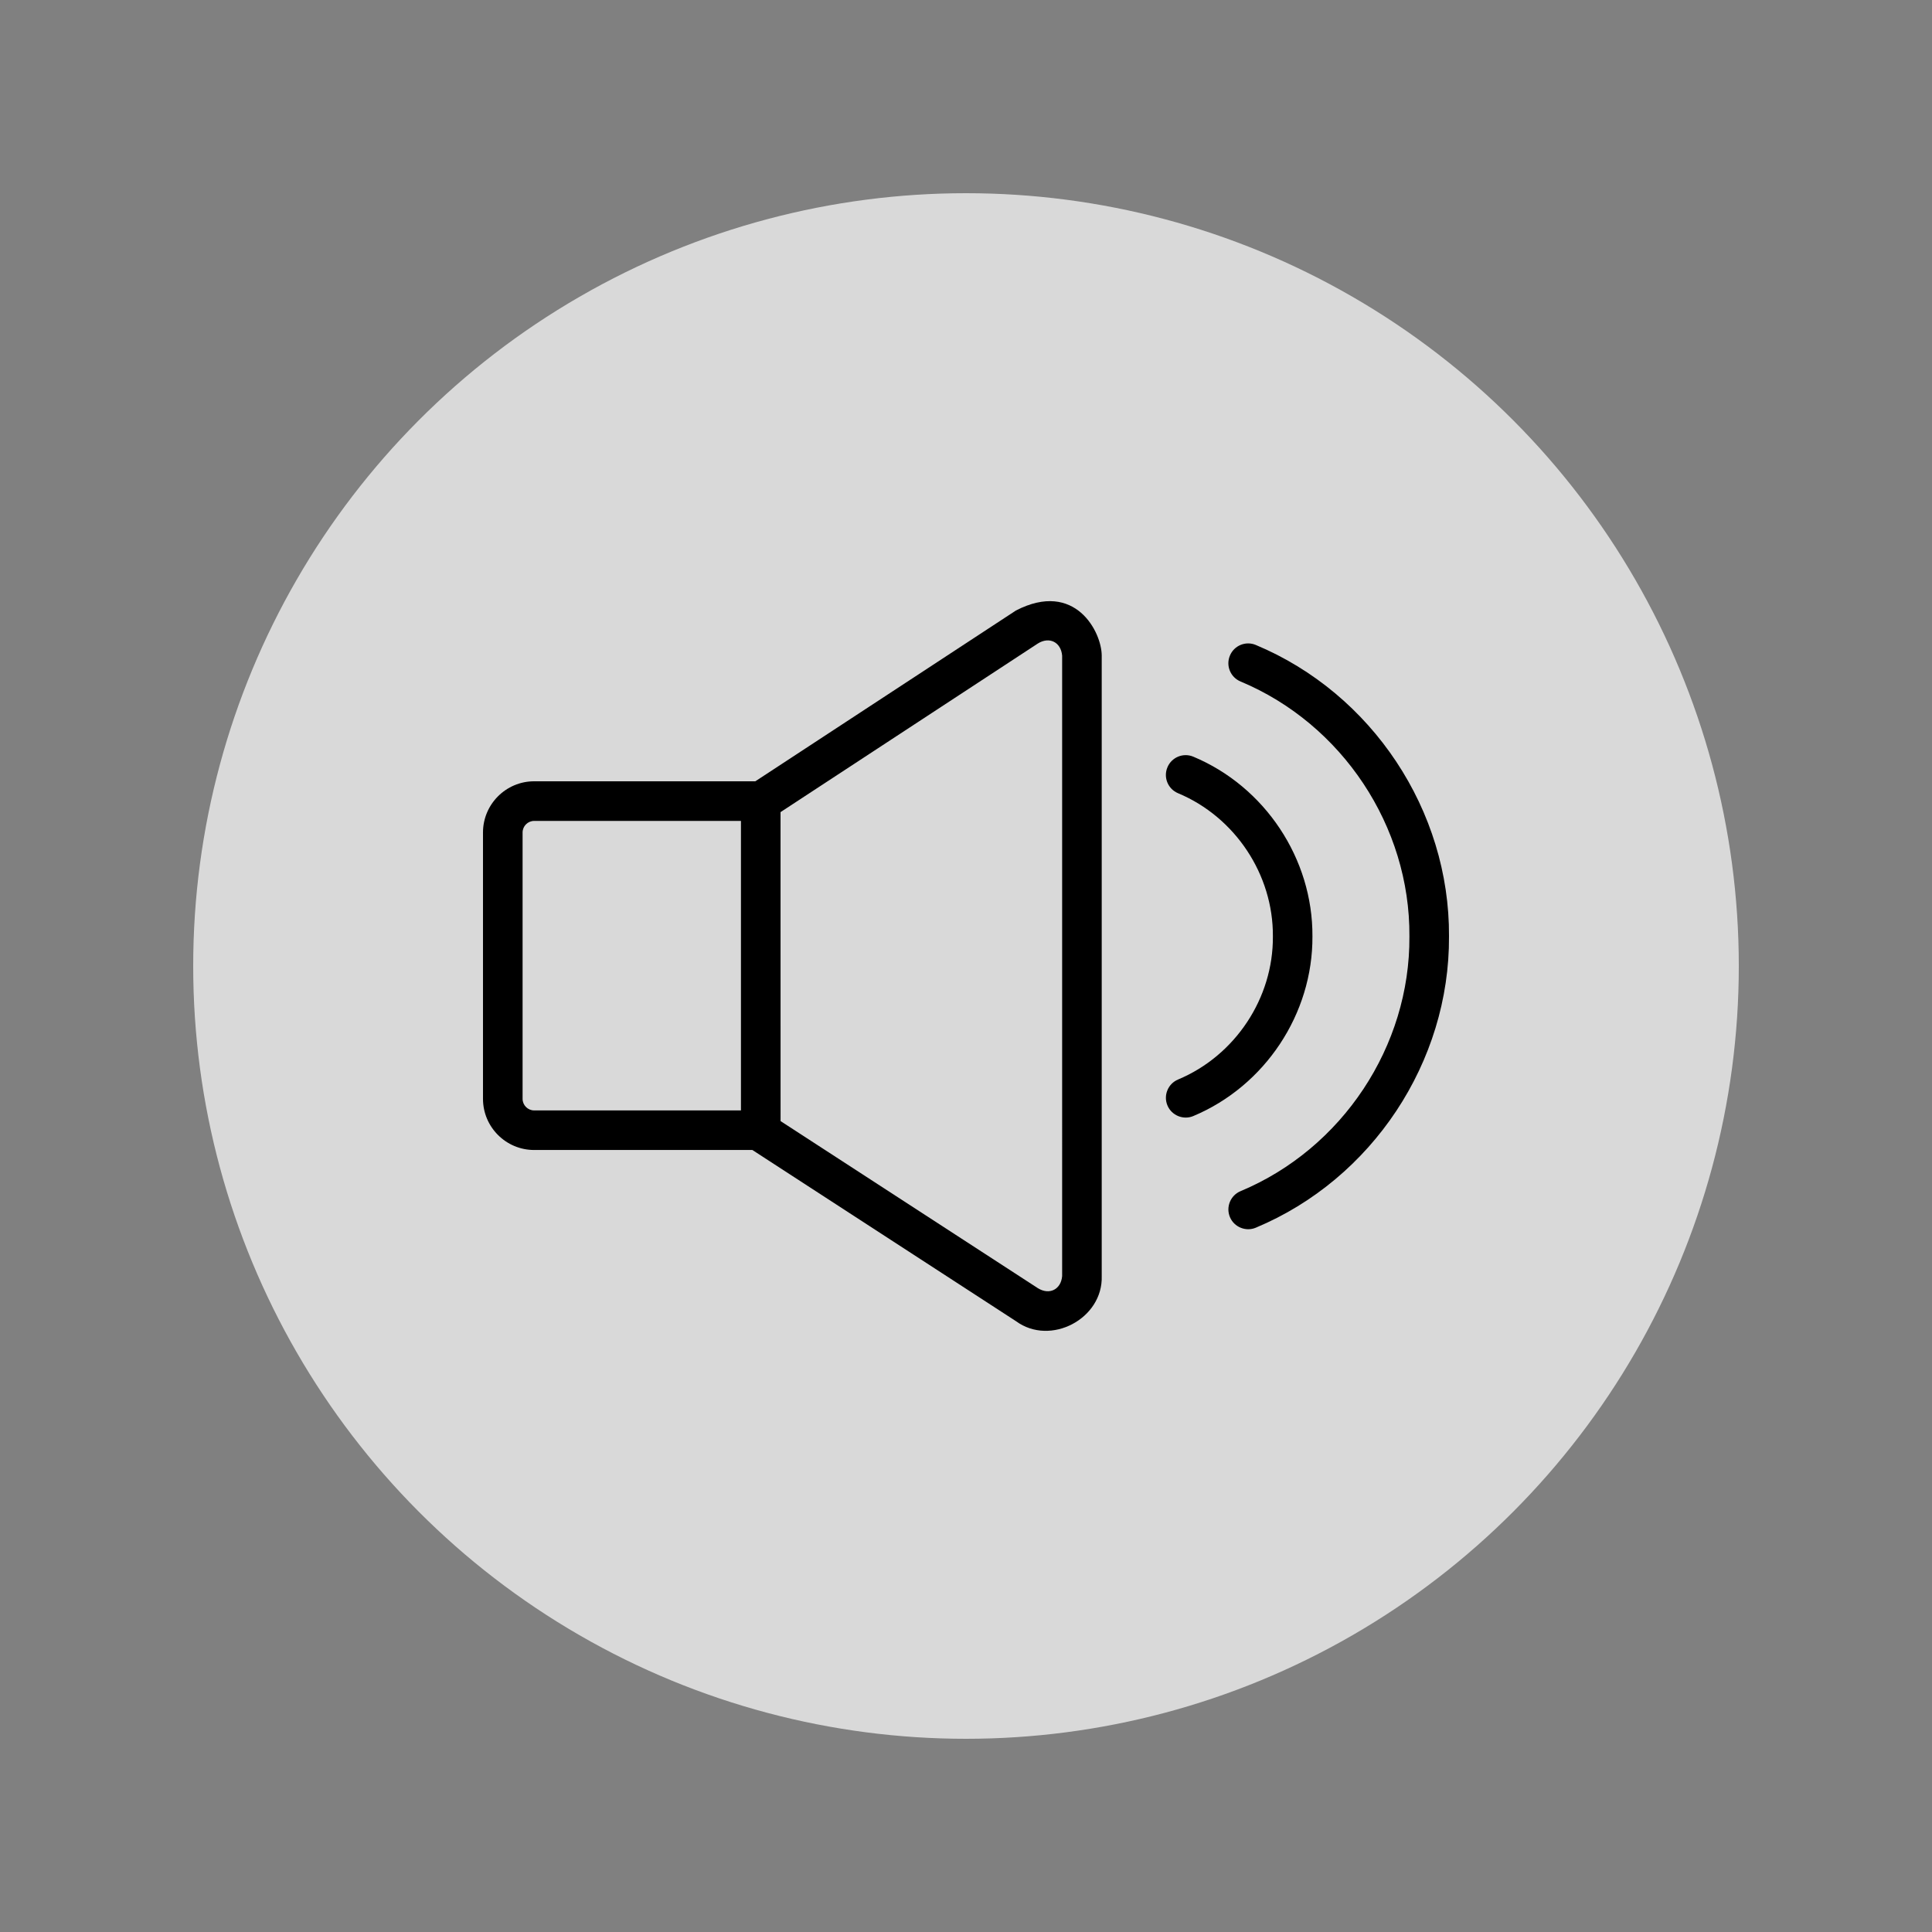 <svg xmlns="http://www.w3.org/2000/svg" version="1.1" viewBox="-50 -50 200 200">
 <rect x="-50" y="-50" width="200" height="200" fill="#808080" stroke="none"/>
 <circle cx="50" cy="50" r="80" fill="white" fill-opacity="0.7"/>
 <path d="m55.164 13.203-26.973 17.676h-22.895c-2.922 0-5.297 2.379-5.297 5.301v27.57c0 2.922 2.375 5.297 5.297 5.297h22.59l27.297 17.727c3.57 2.613 9.012-0.262 8.867-4.68v-64.223c0.004-2.41-2.727-7.848-8.887-4.668zm-51.066 50.547v-27.57c0-0.66 0.539-1.199 1.199-1.199h21.406v29.969h-21.406c-0.66 0-1.199-0.539-1.199-1.199zm55.855 18.344c-0.117 1.398-1.32 1.996-2.512 1.258l-26.637-17.297-0.004-31.984 26.633-17.453c1.191-0.746 2.398-0.152 2.519 1.254z"/>
 <path d="m80 16.766c-1.043-0.438-2.246 0.055-2.68 1.102-0.438 1.043 0.055 2.246 1.102 2.68 10.527 4.402 17.555 15 17.48 26.367v0.027c0.074 11.371-6.953 21.969-17.48 26.367-1.043 0.438-1.535 1.637-1.102 2.68 0.438 1.055 1.664 1.535 2.68 1.102 12.043-5.031 20.078-17.152 20-30.164 0.078-13.008-7.957-25.129-20-30.16z"/>
 <path d="m85.863 46.93c0.047-8.023-4.91-15.496-12.332-18.598-1.043-0.438-2.246 0.055-2.68 1.102-0.438 1.043 0.055 2.246 1.102 2.68 5.91 2.473 9.855 8.422 9.816 14.805v0.027c0.043 6.383-3.902 12.332-9.816 14.805-1.043 0.438-1.535 1.637-1.102 2.68 0.438 1.055 1.664 1.535 2.68 1.102 7.422-3.109 12.379-10.582 12.332-18.602z"/>
</svg>
